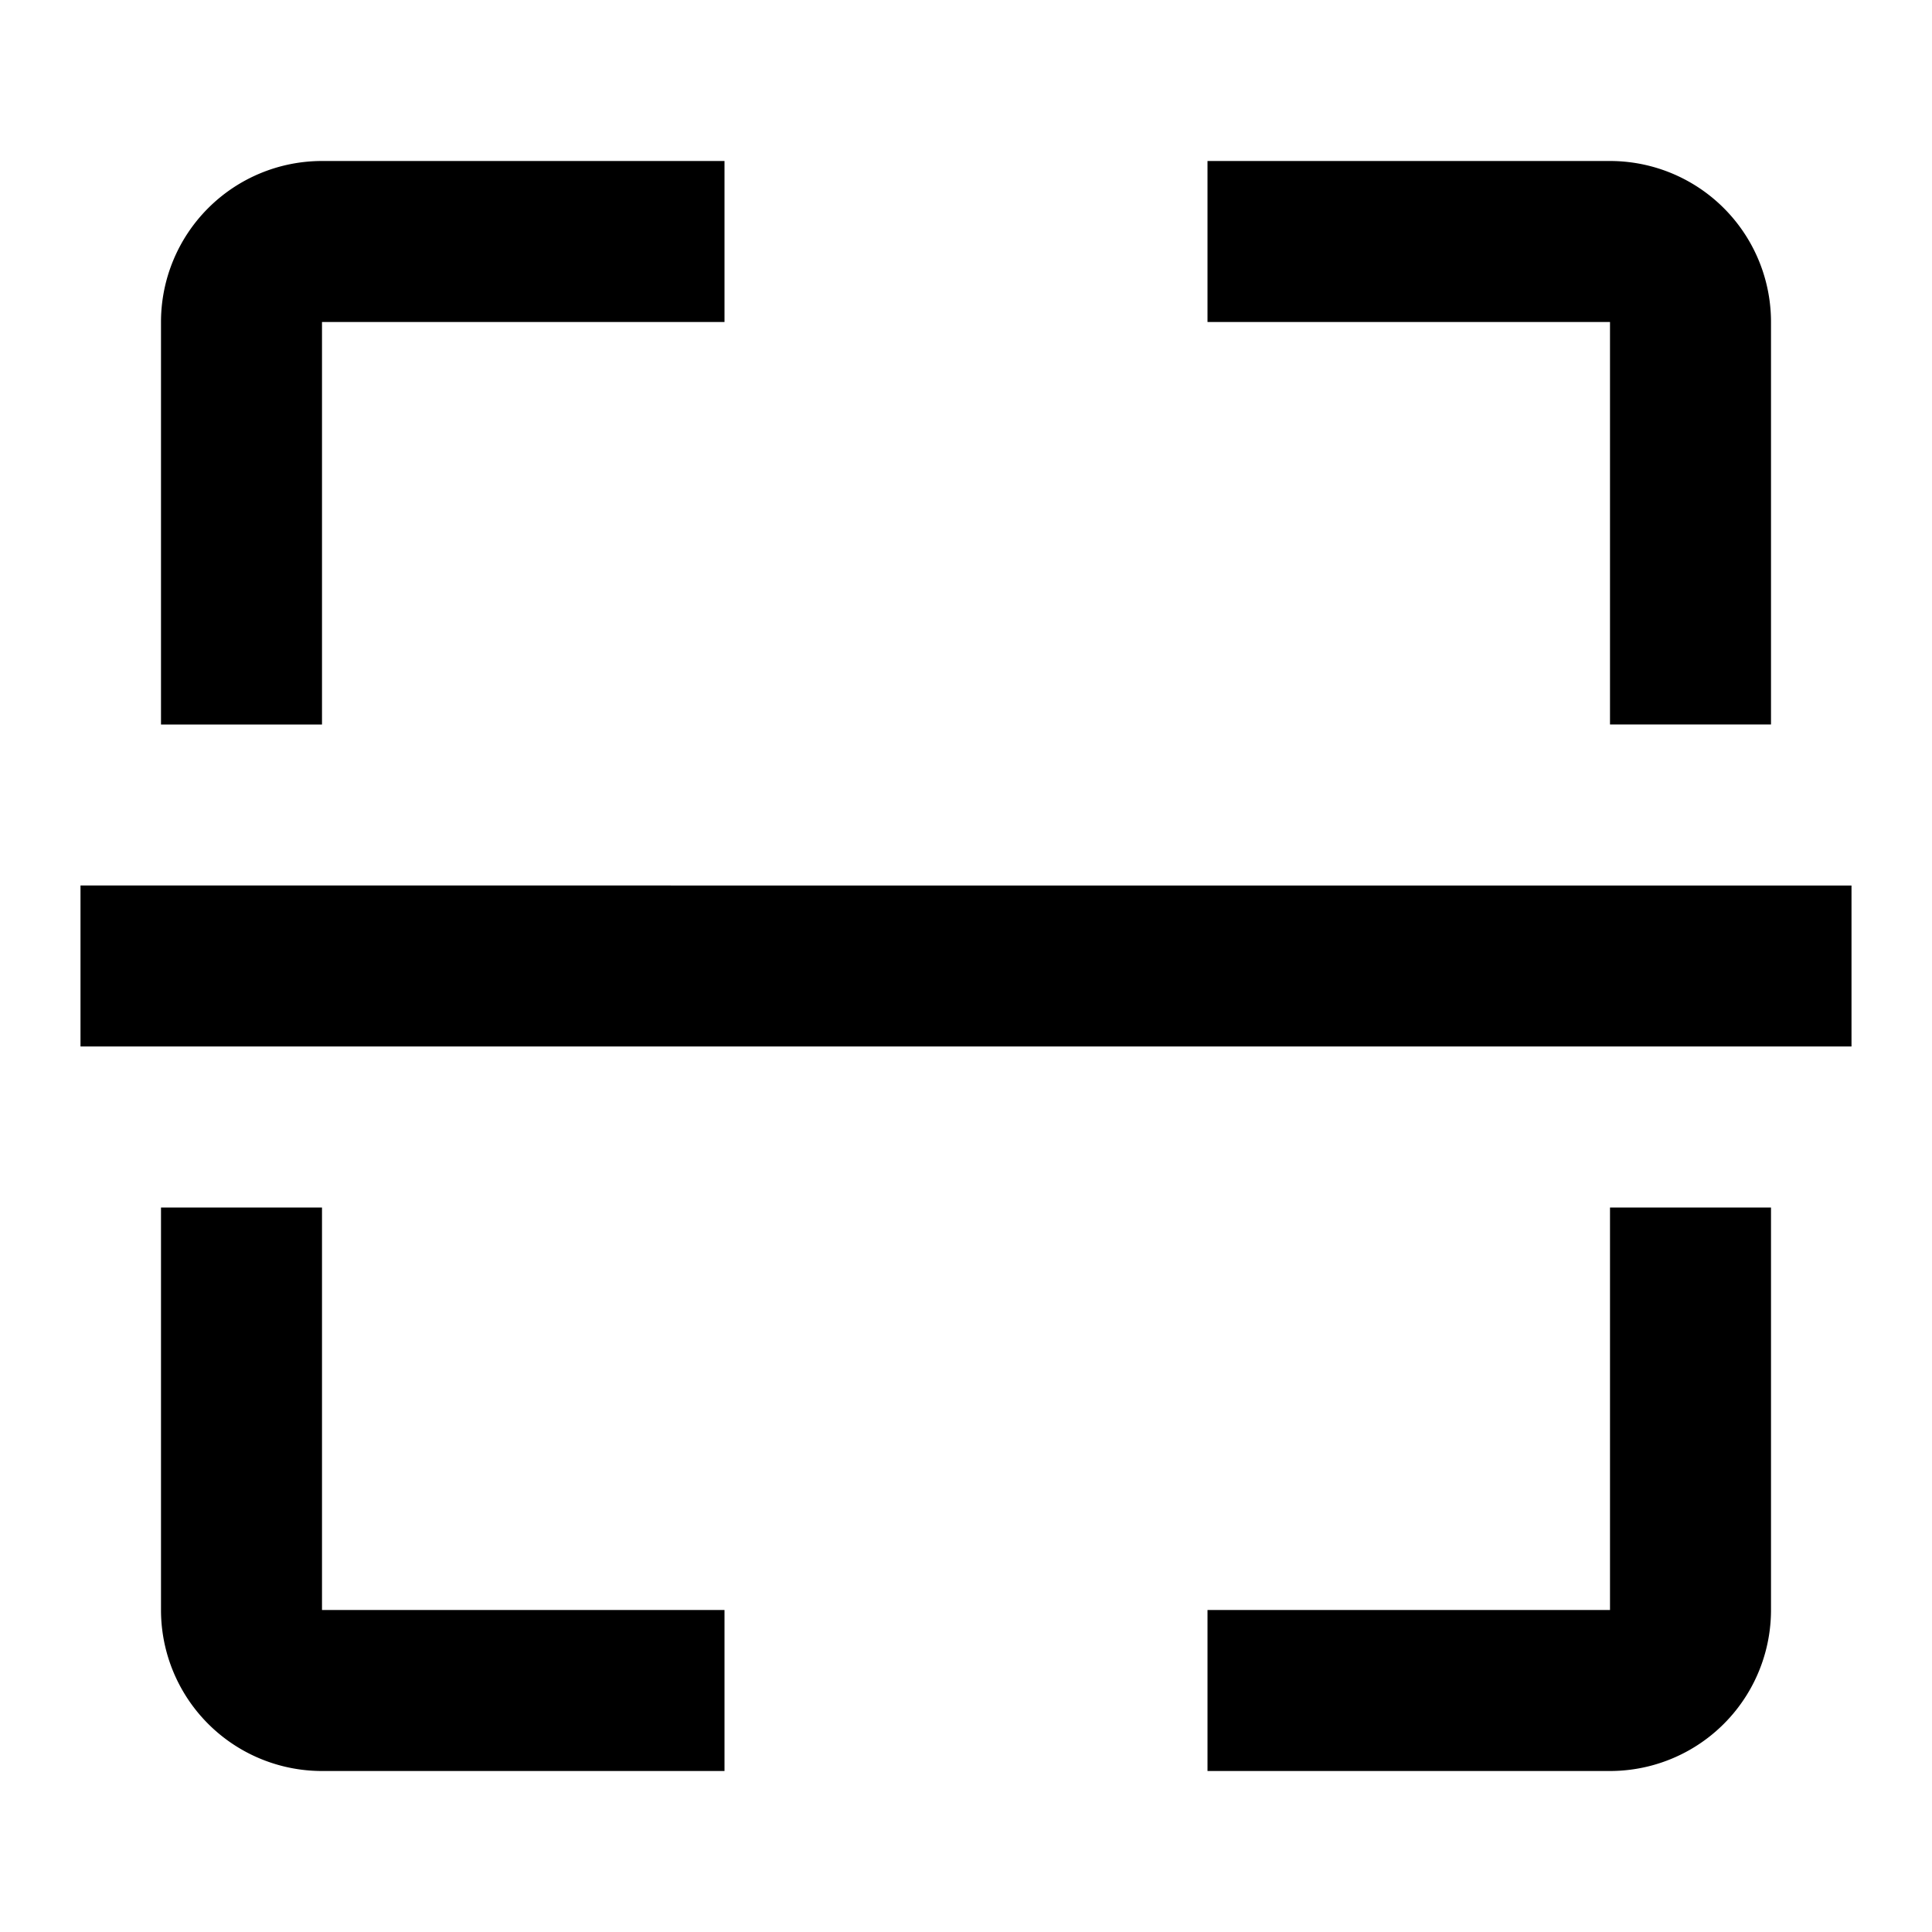<svg xmlns="http://www.w3.org/2000/svg" width="24" height="24" fill="none" viewBox="0 0 24 24">
  <path fill="#000" d="M22 9V4a2 2 0 0 0-2-2h-5v2h5v5h2Zm-7 13h5a2 2 0 0 0 2-2v-5h-2v5h-5v2ZM4 2h5v2H4v5H2V4a2 2 0 0 1 2-2ZM2 15v5a2 2 0 0 0 2 2h5v-2H4v-5H2Zm21-2v-2H1v2h22Z"/>
</svg>
